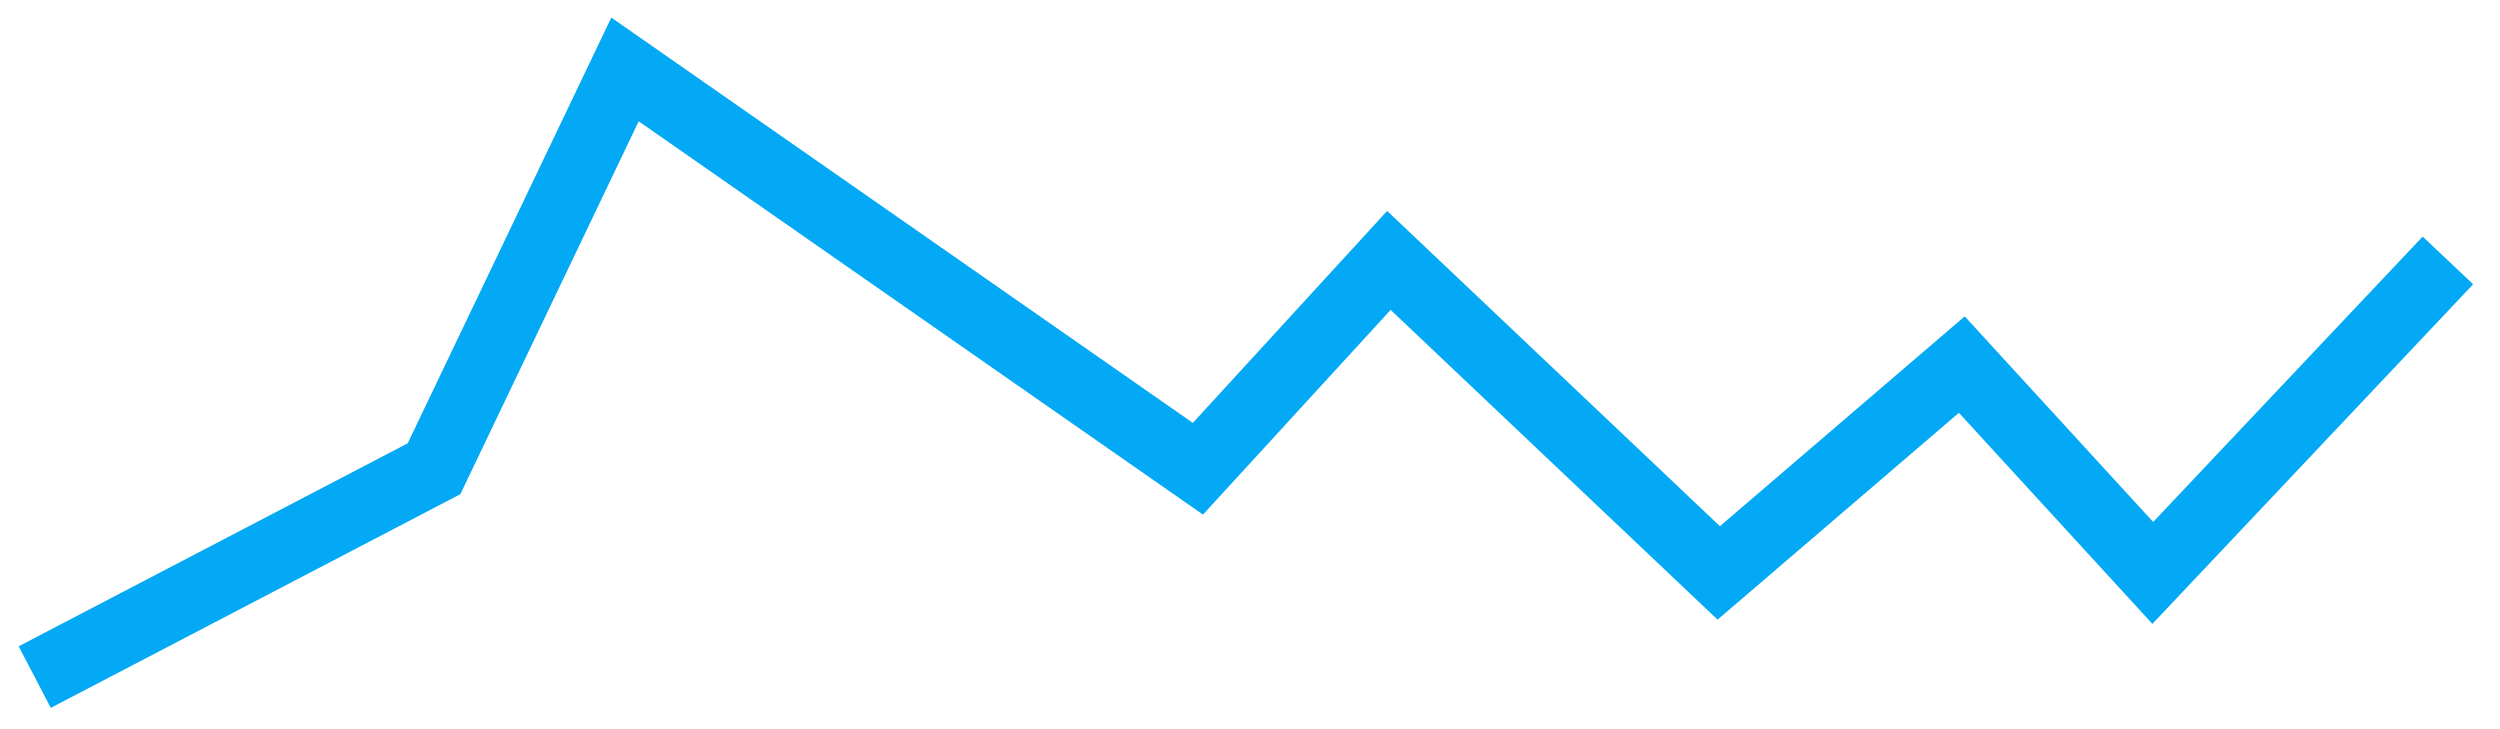 <svg width="72" height="21" viewBox="0 0 72 21" fill="none" xmlns="http://www.w3.org/2000/svg">
<path d="M1 19.5L12.5 13.5L18 2L34.5 13.5L40 7.5L49.5 16.5L56.5 10.5L62 16.5L70.5 7.5" stroke="#03A9F4" stroke-width="2"/>
</svg>
